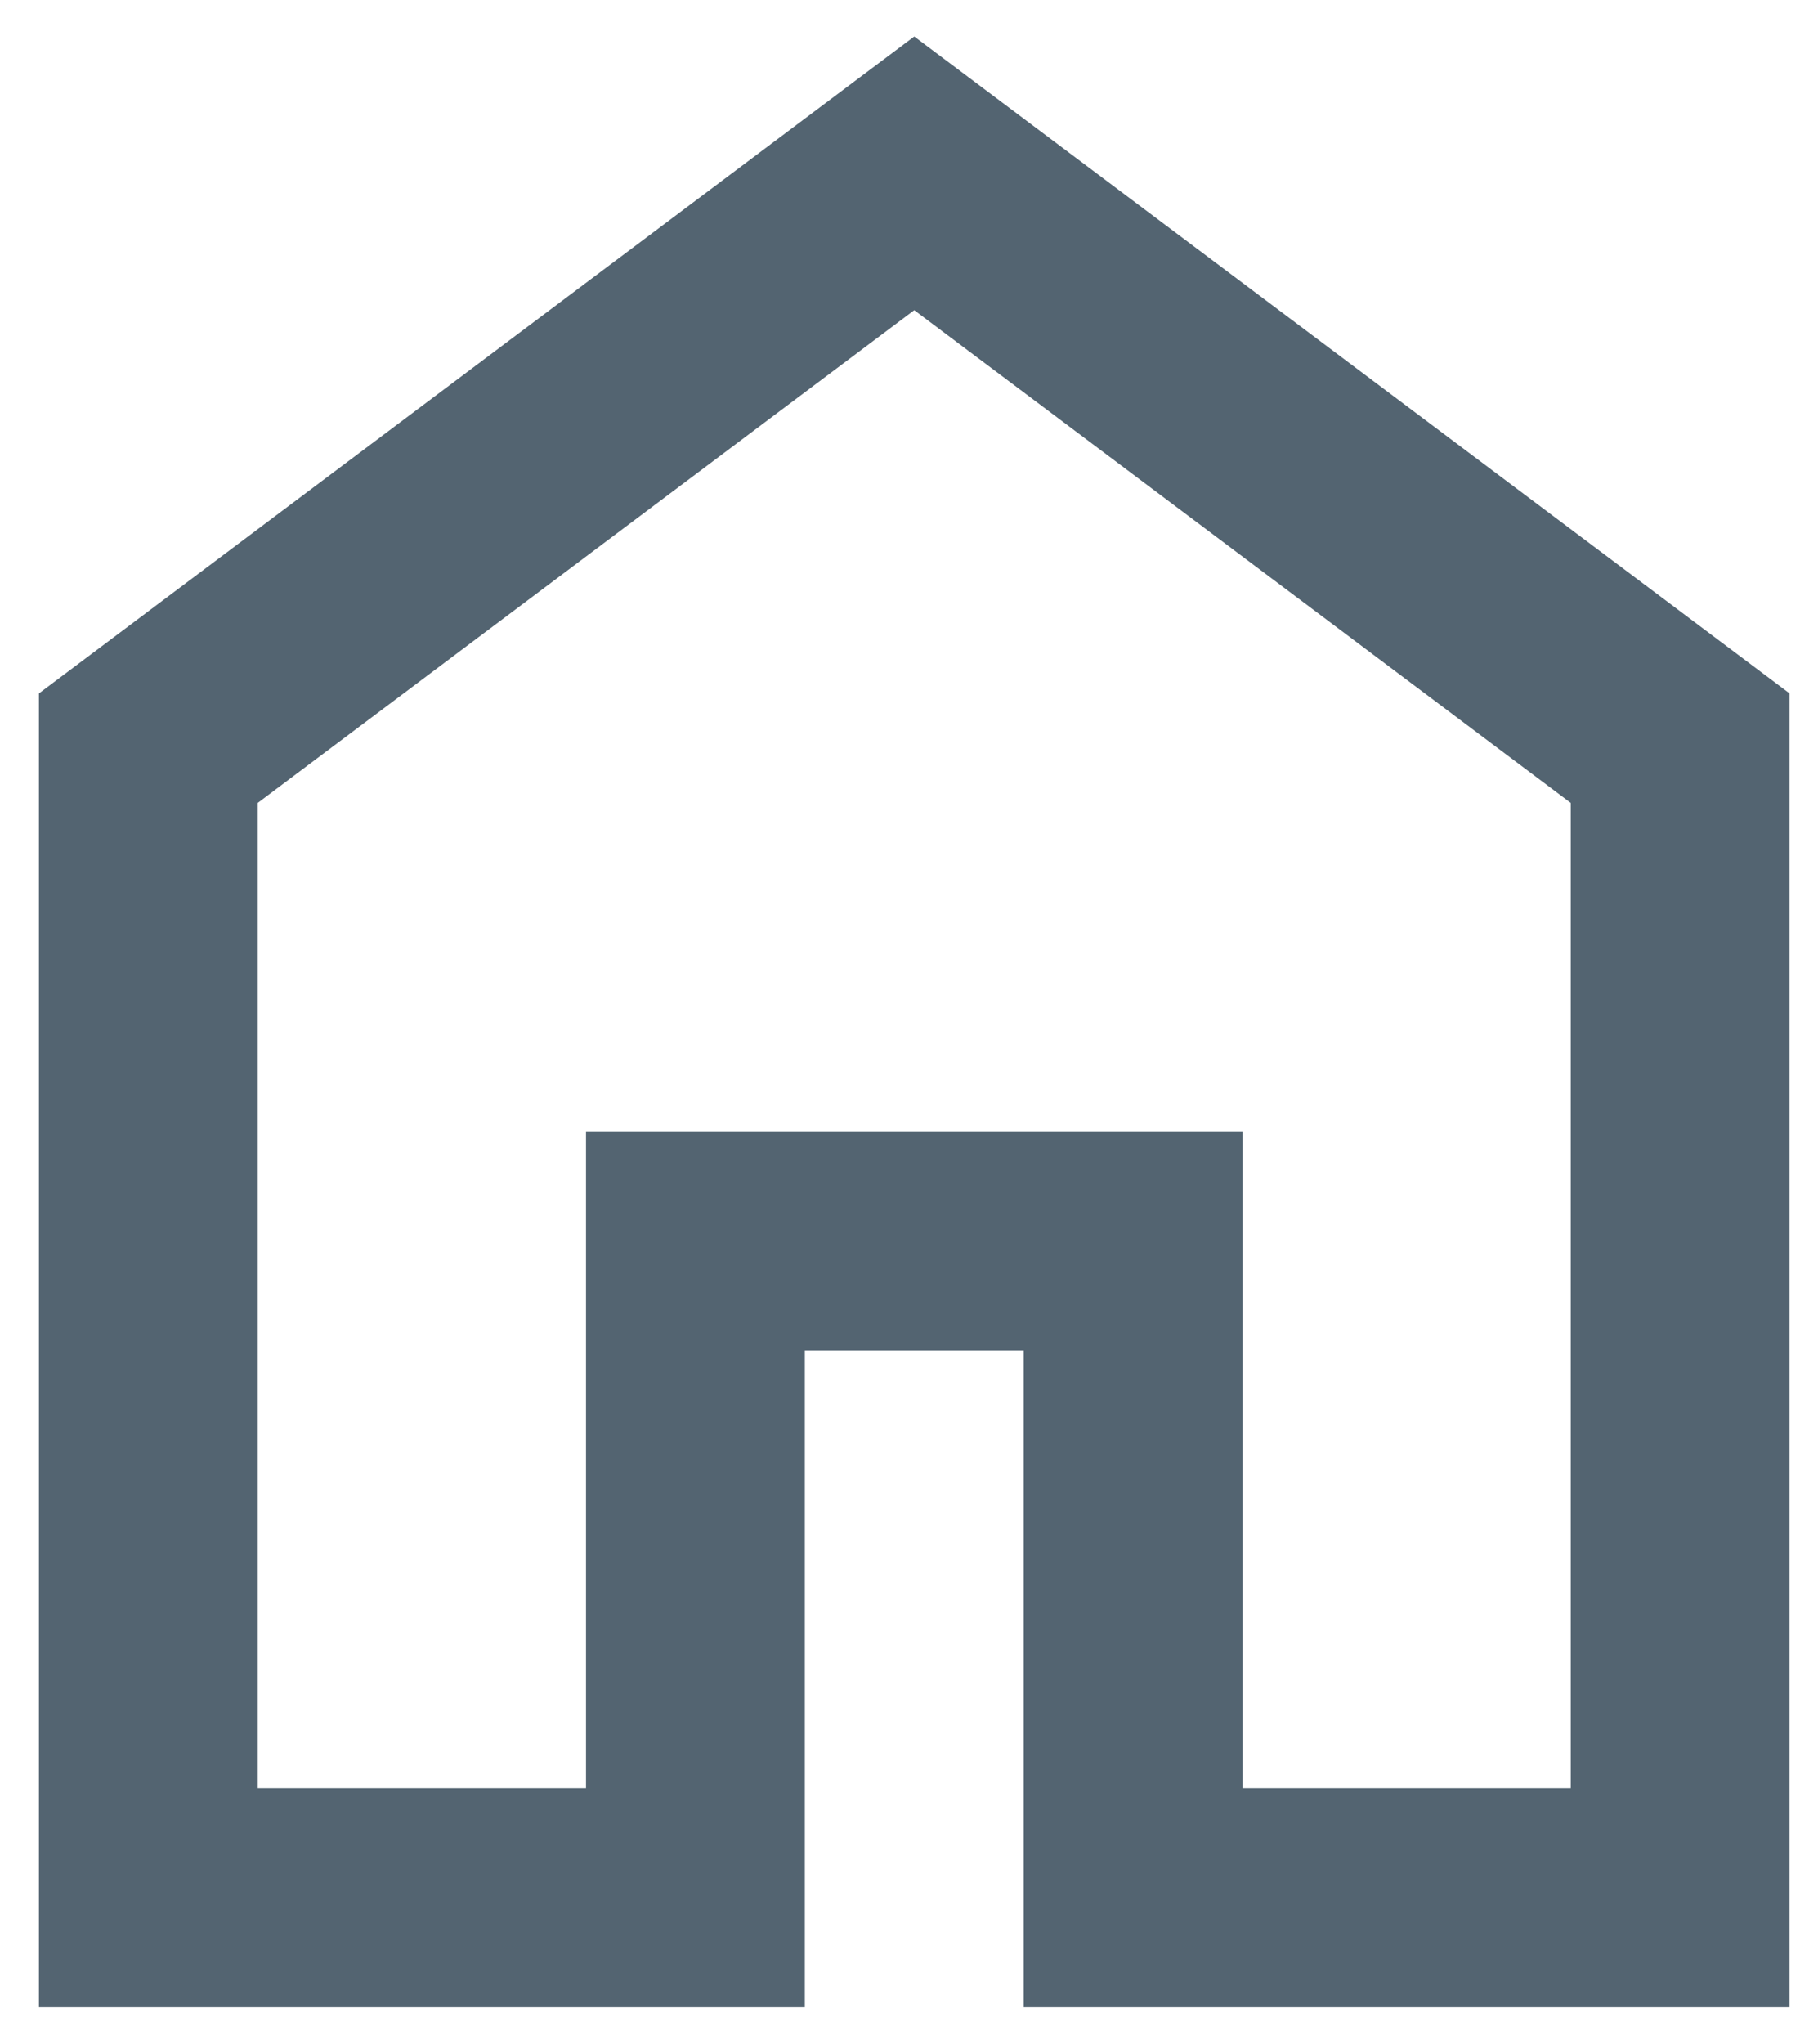 <svg width="31" height="35" viewBox="0 0 31 35" fill="none" xmlns="http://www.w3.org/2000/svg">
<path d="M4.417 30.625H10.042V19.375H21.292V30.625H26.917V13.75L15.667 5.312L4.417 13.75V30.625ZM0.667 34.375V11.875L15.667 0.625L30.667 11.875V34.375H17.542V23.125H13.792V34.375H0.667Z" fill="#536471"/>
</svg>
